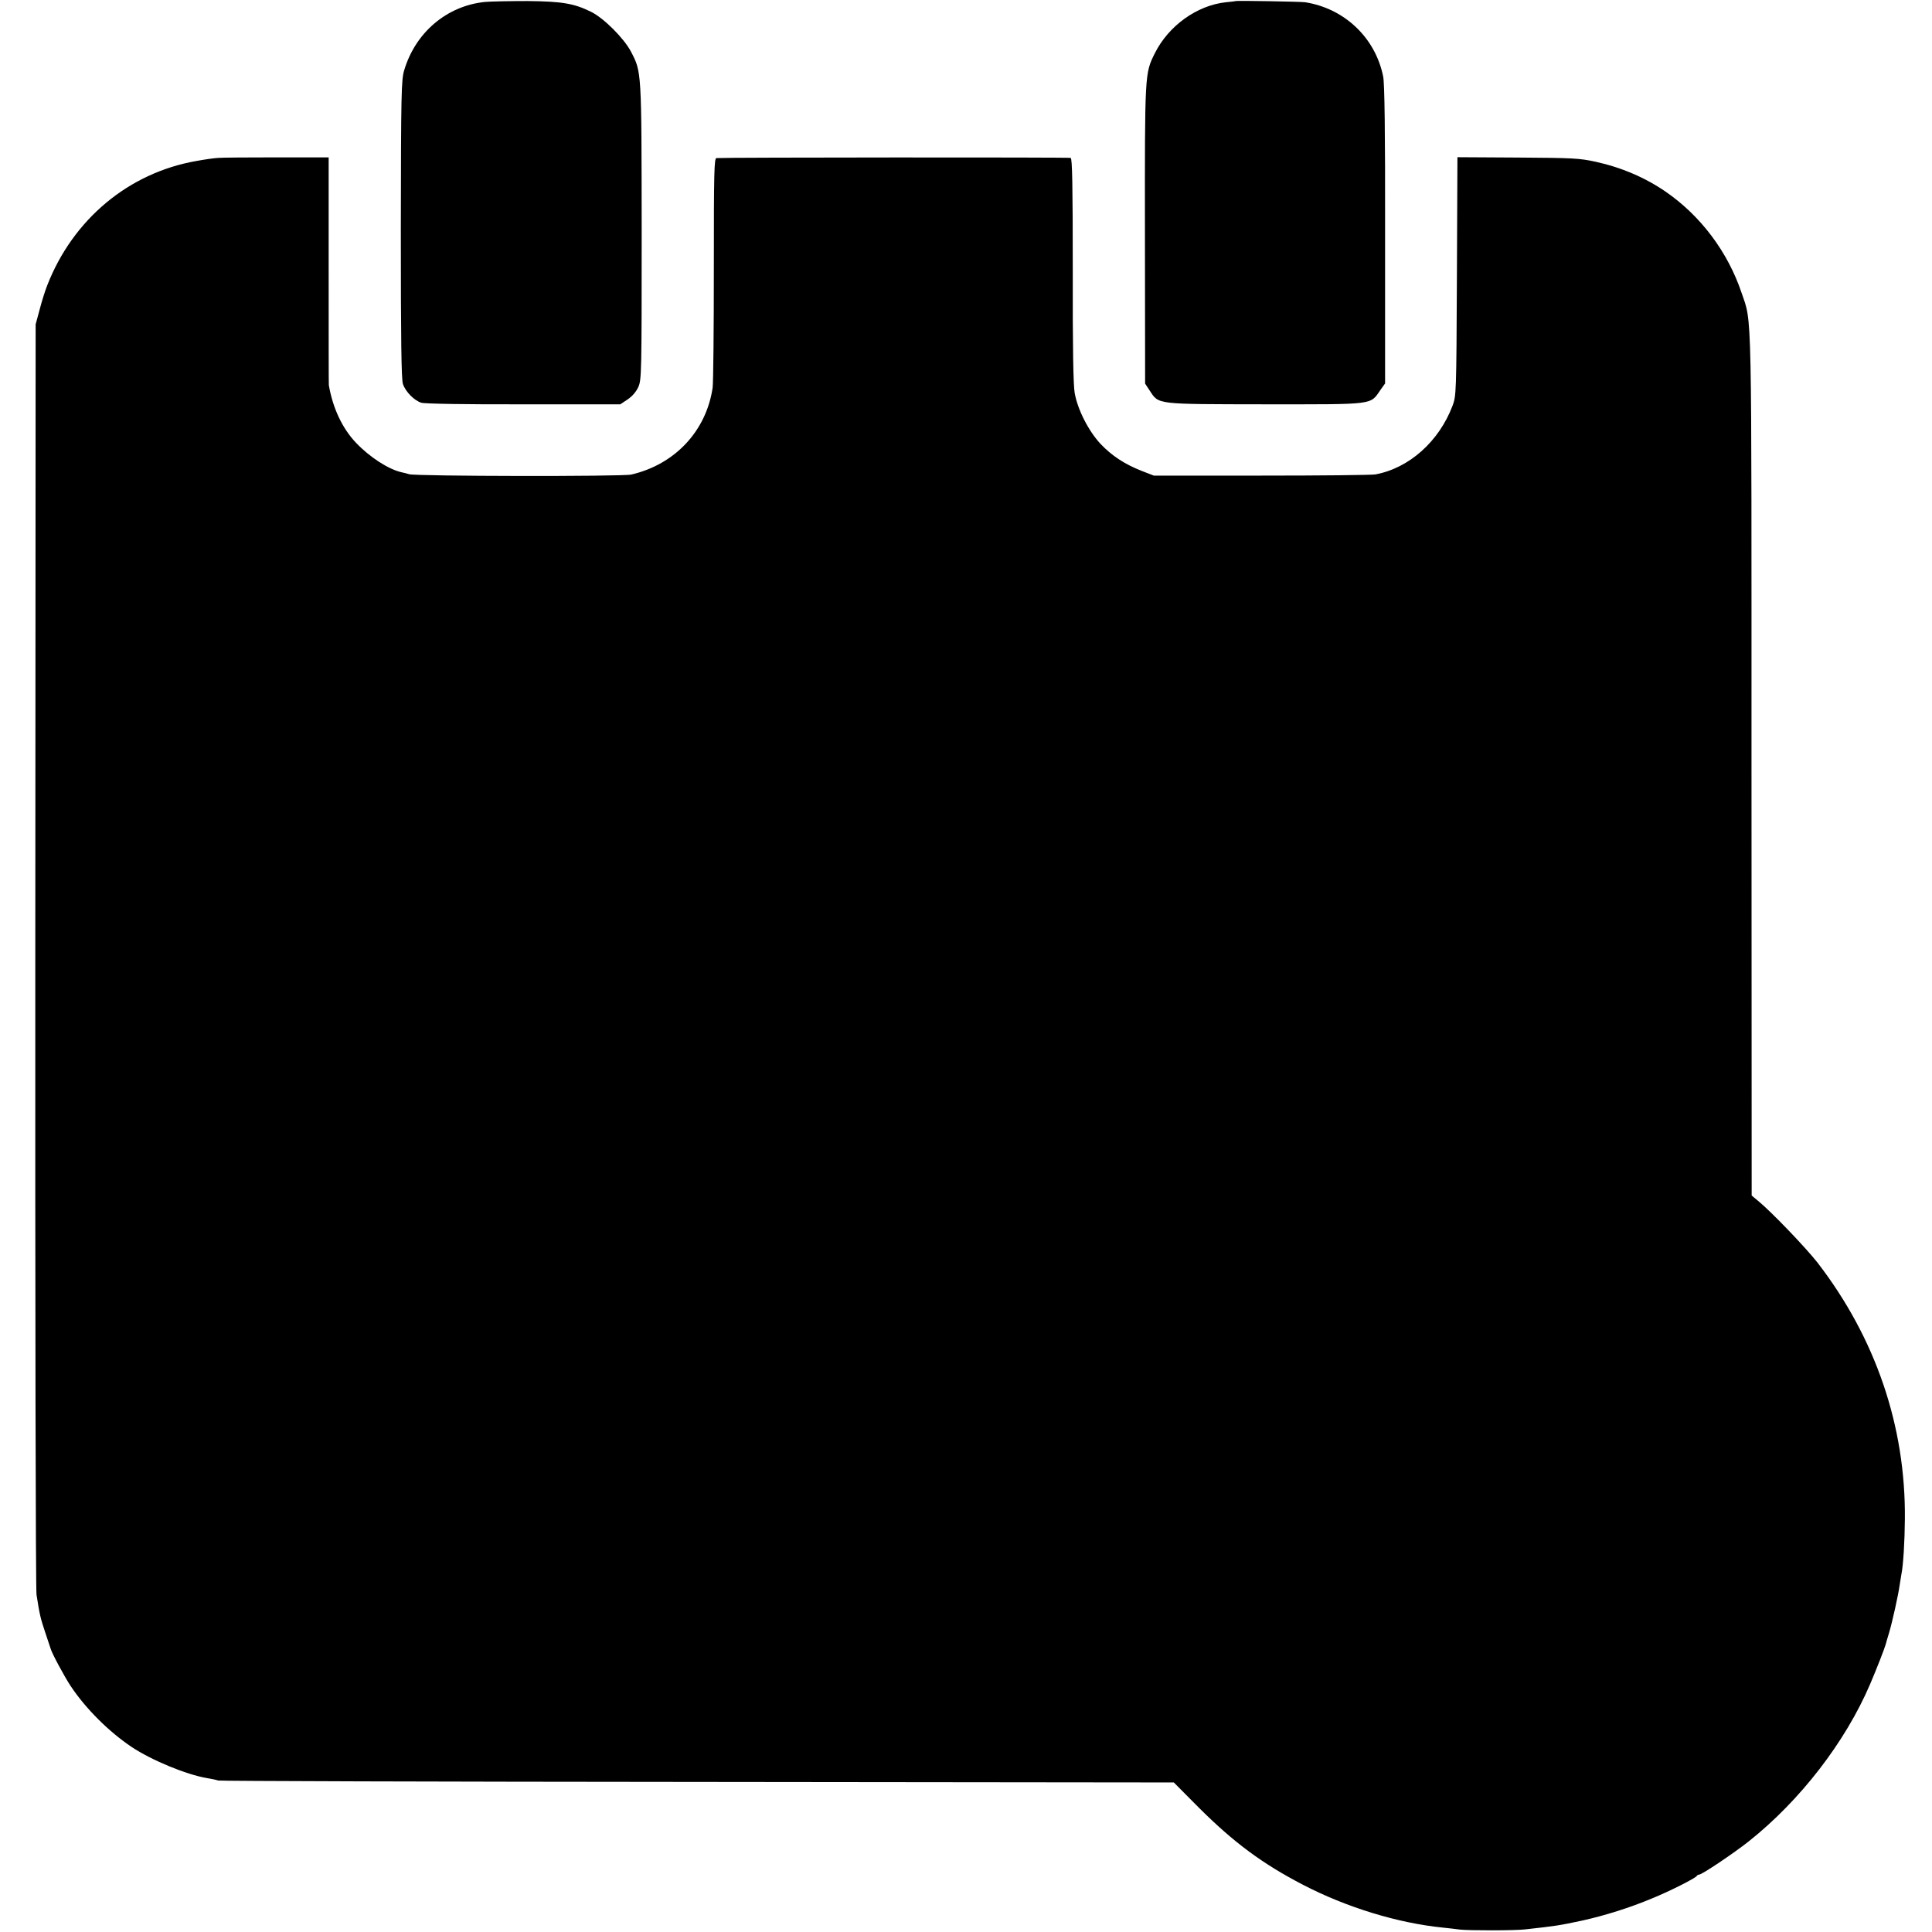 <?xml version="1.0" standalone="no"?>
<!DOCTYPE svg PUBLIC "-//W3C//DTD SVG 20010904//EN"
 "http://www.w3.org/TR/2001/REC-SVG-20010904/DTD/svg10.dtd">
<svg version="1.0" xmlns="http://www.w3.org/2000/svg"
 width="1111pt" height="1111pt" viewBox="0 0 1111 1111"
 preserveAspectRatio="xMidYMid meet">
<g transform="translate(0,1111) scale(0.1,-0.1)"
fill="#000000" stroke="none">
<path d="M2790 11099 c-220 -22 -401 -175 -466 -394 -16 -55 -18 -126 -19
-914 0 -634 3 -863 12 -889 15 -45 66 -96 106 -108 19 -6 265 -10 588 -9 l556
0 42 28 c28 19 49 44 62 72 18 42 19 76 19 892 -1 934 0 917 -62 1037 -41 77
-156 192 -229 228 -97 48 -166 60 -364 62 -99 0 -209 -2 -245 -5z"/>
<path d="M7107 11104 c-1 -1 -27 -4 -58 -7 -166 -18 -329 -135 -408 -293 -58
-117 -58 -110 -57 -1045 l1 -855 27 -41 c53 -80 31 -77 664 -78 640 0 601 -5
664 85 l25 35 0 855 c1 600 -3 871 -11 910 -45 223 -222 391 -448 427 -26 4
-395 10 -399 7z"/>
<path d="M1255 10202 c-22 -1 -79 -9 -127 -18 -388 -68 -708 -335 -856 -714
-12 -30 -32 -93 -44 -140 l-23 -85 -2 -3625 c-1 -1994 2 -3650 7 -3680 18
-116 23 -136 49 -214 15 -45 29 -88 32 -96 7 -27 81 -164 115 -215 86 -130
221 -264 351 -351 116 -77 315 -159 433 -179 25 -4 54 -10 65 -14 11 -3 1252
-7 2757 -8 l2738 -3 147 -148 c198 -197 362 -319 595 -440 250 -130 546 -221
808 -247 30 -3 73 -8 95 -11 52 -6 317 -6 375 1 181 20 193 22 330 51 130 29
274 74 402 128 99 40 251 117 256 129 2 4 8 7 13 7 16 0 199 123 285 191 296
235 556 572 698 904 36 84 84 207 90 230 1 6 10 35 19 65 19 64 53 217 61 275
4 23 8 50 10 62 11 53 19 189 20 318 5 533 -168 1041 -503 1475 -66 84 -258
285 -337 351 l-41 34 -1 2465 c0 2701 4 2546 -57 2726 -79 235 -235 443 -437
582 -118 81 -253 139 -403 172 -92 20 -129 22 -447 24 l-347 2 -3 -686 c-3
-678 -4 -686 -25 -743 -78 -206 -250 -359 -443 -395 -19 -4 -314 -7 -655 -7
l-620 0 -67 26 c-100 39 -173 87 -239 156 -69 74 -132 197 -149 293 -8 45 -12
260 -11 707 0 491 -3 642 -12 645 -10 4 -1996 3 -2037 -1 -13 -1 -15 -77 -15
-633 0 -348 -3 -658 -7 -688 -37 -249 -217 -441 -468 -499 -51 -12 -1241 -10
-1277 2 -13 4 -32 9 -43 11 -76 17 -184 87 -263 170 -78 82 -133 198 -156 331
-1 3 -1 299 -1 658 l0 652 -297 0 c-164 0 -316 -1 -338 -3z"/>
</g>
</svg>
